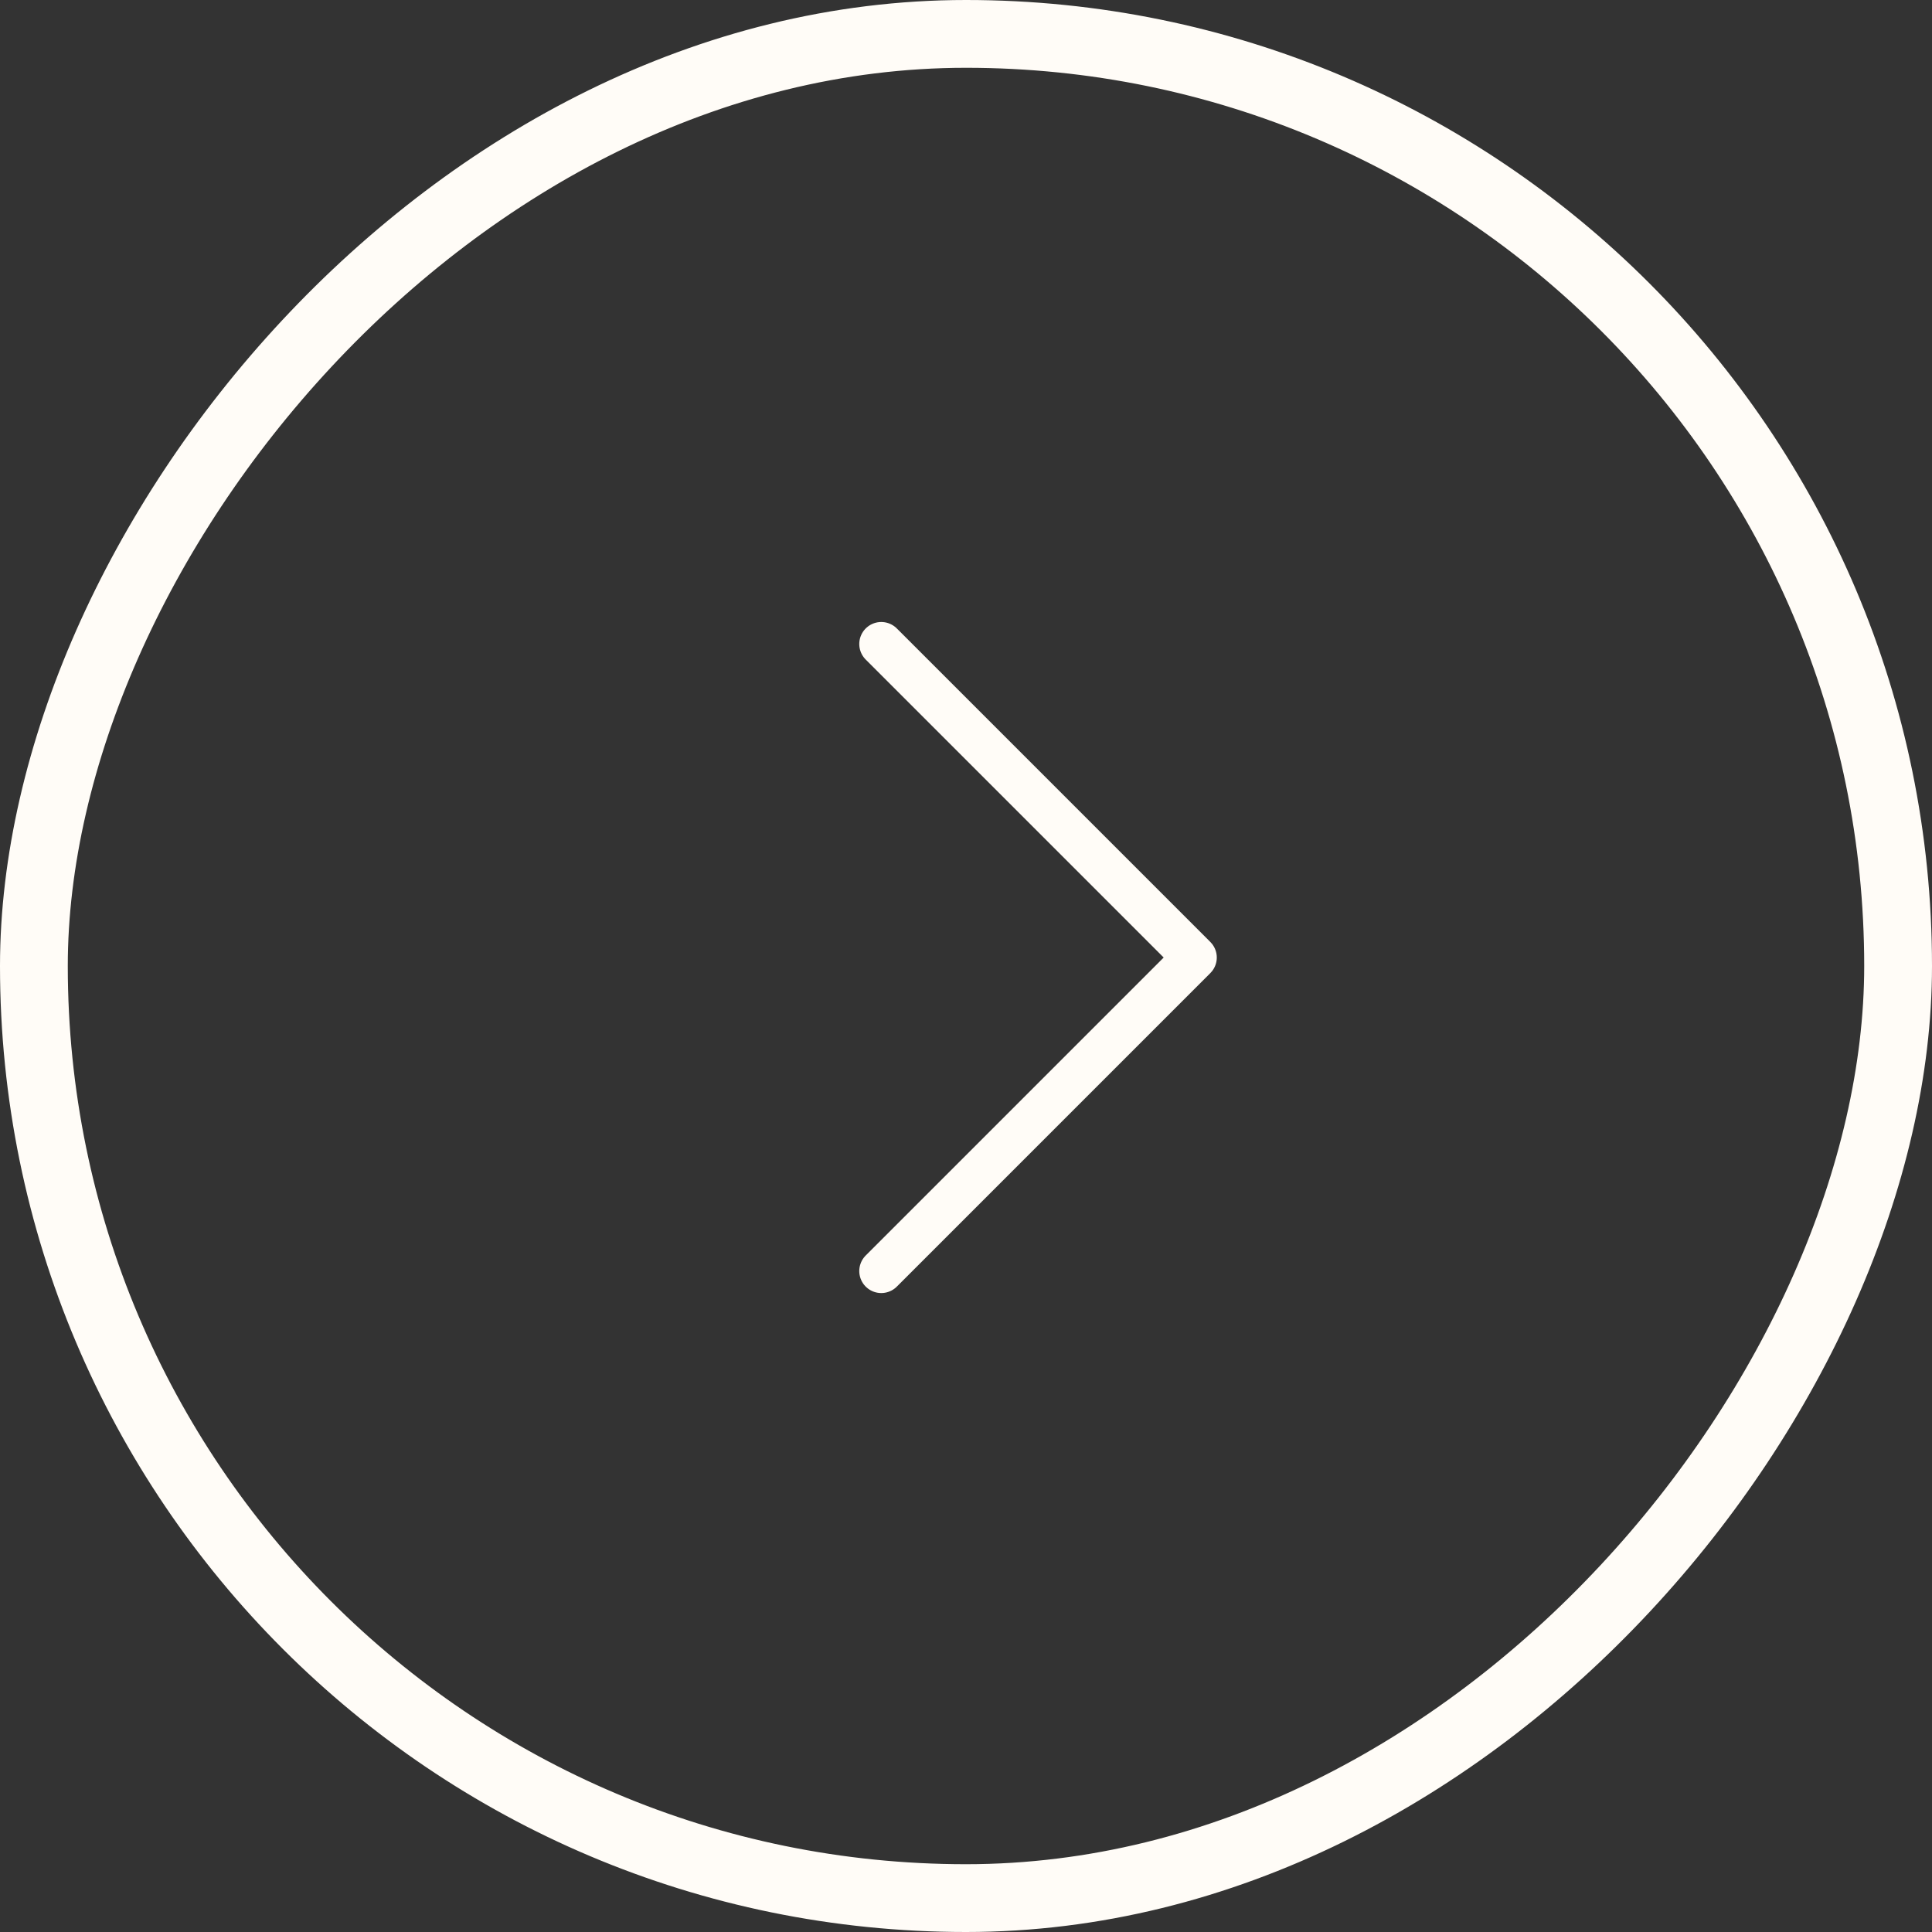 <svg width="57" height="57" viewBox="0 0 57 57" fill="none" xmlns="http://www.w3.org/2000/svg">
<rect x="0" y="0" width="57" height="57" fill="#333333" stroke="none"/>
<rect x="-1" y="1" width="55" height="55" rx="27.5" transform="matrix(-1 0 0 1 55 0)" stroke="#FFFCF7" stroke-width="2" stroke-linecap="round"/>
<path d="M26 19L35.25 28.25L26 37.5" stroke="#FFFCF7" stroke-width="1.298" stroke-linecap="round" stroke-linejoin="round"/>
</svg>
